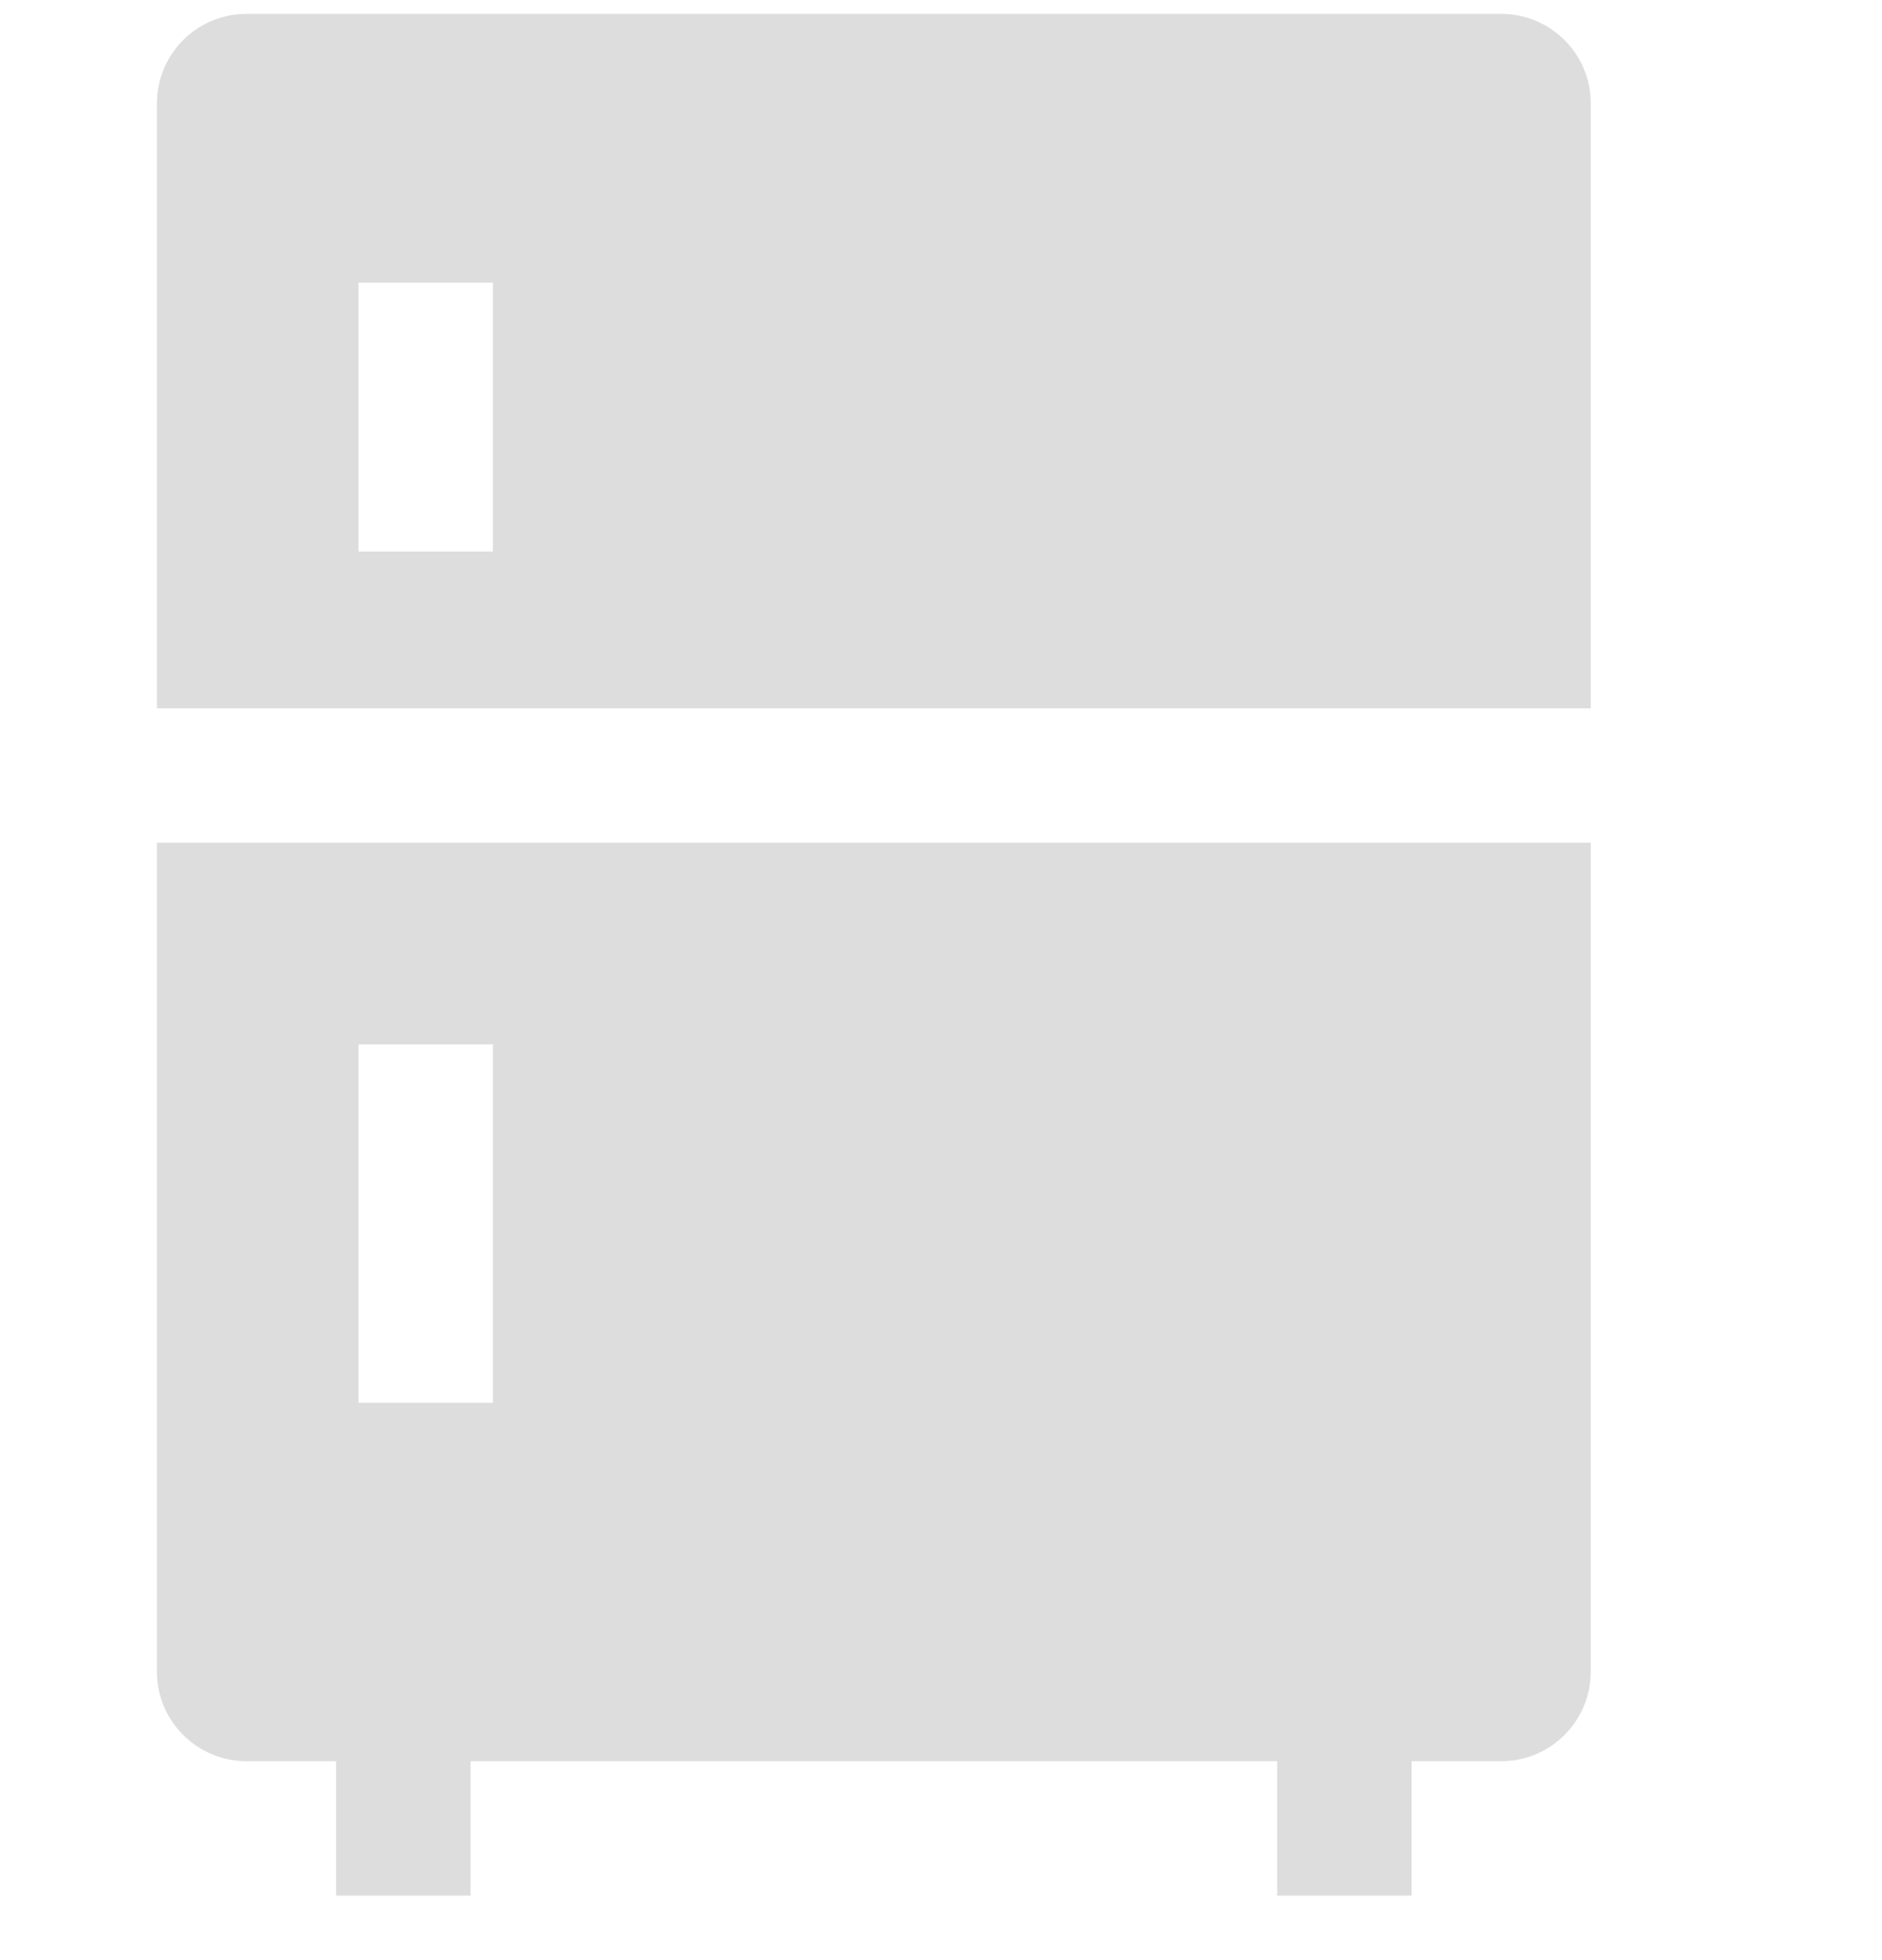 <svg xmlns="http://www.w3.org/2000/svg" width="24" height="25" viewBox="0 0 24 25" fill="none">
<g clip-path="url(#clip0hrabenie)">
<path d="M2.001 10.748V21.32C2.001 21.951 2.512 22.463 3.144 22.463H4.286V24.177H6.001V22.463H16.287V24.177H18.001V22.463H19.144C19.775 22.463 20.286 21.951 20.286 21.32V10.748H2.001ZM6.286 17.891H4.572V13.32H6.286V17.891Z" fill="#DDDDDD"></path>
<path d="M19.144 0.177H3.144C2.512 0.177 2.001 0.688 2.001 1.32V9.034H20.286V1.32C20.287 0.688 19.775 0.177 19.144 0.177ZM6.286 7.034H4.572V3.605H6.286V7.034Z" fill="#DDDDDD"></path>
</g>
<defs>
<clipPath id="clip0hrabenie">
<rect y="0.177" width="24" height="24" fill="white"></rect>
</clipPath>
</defs>
</svg>